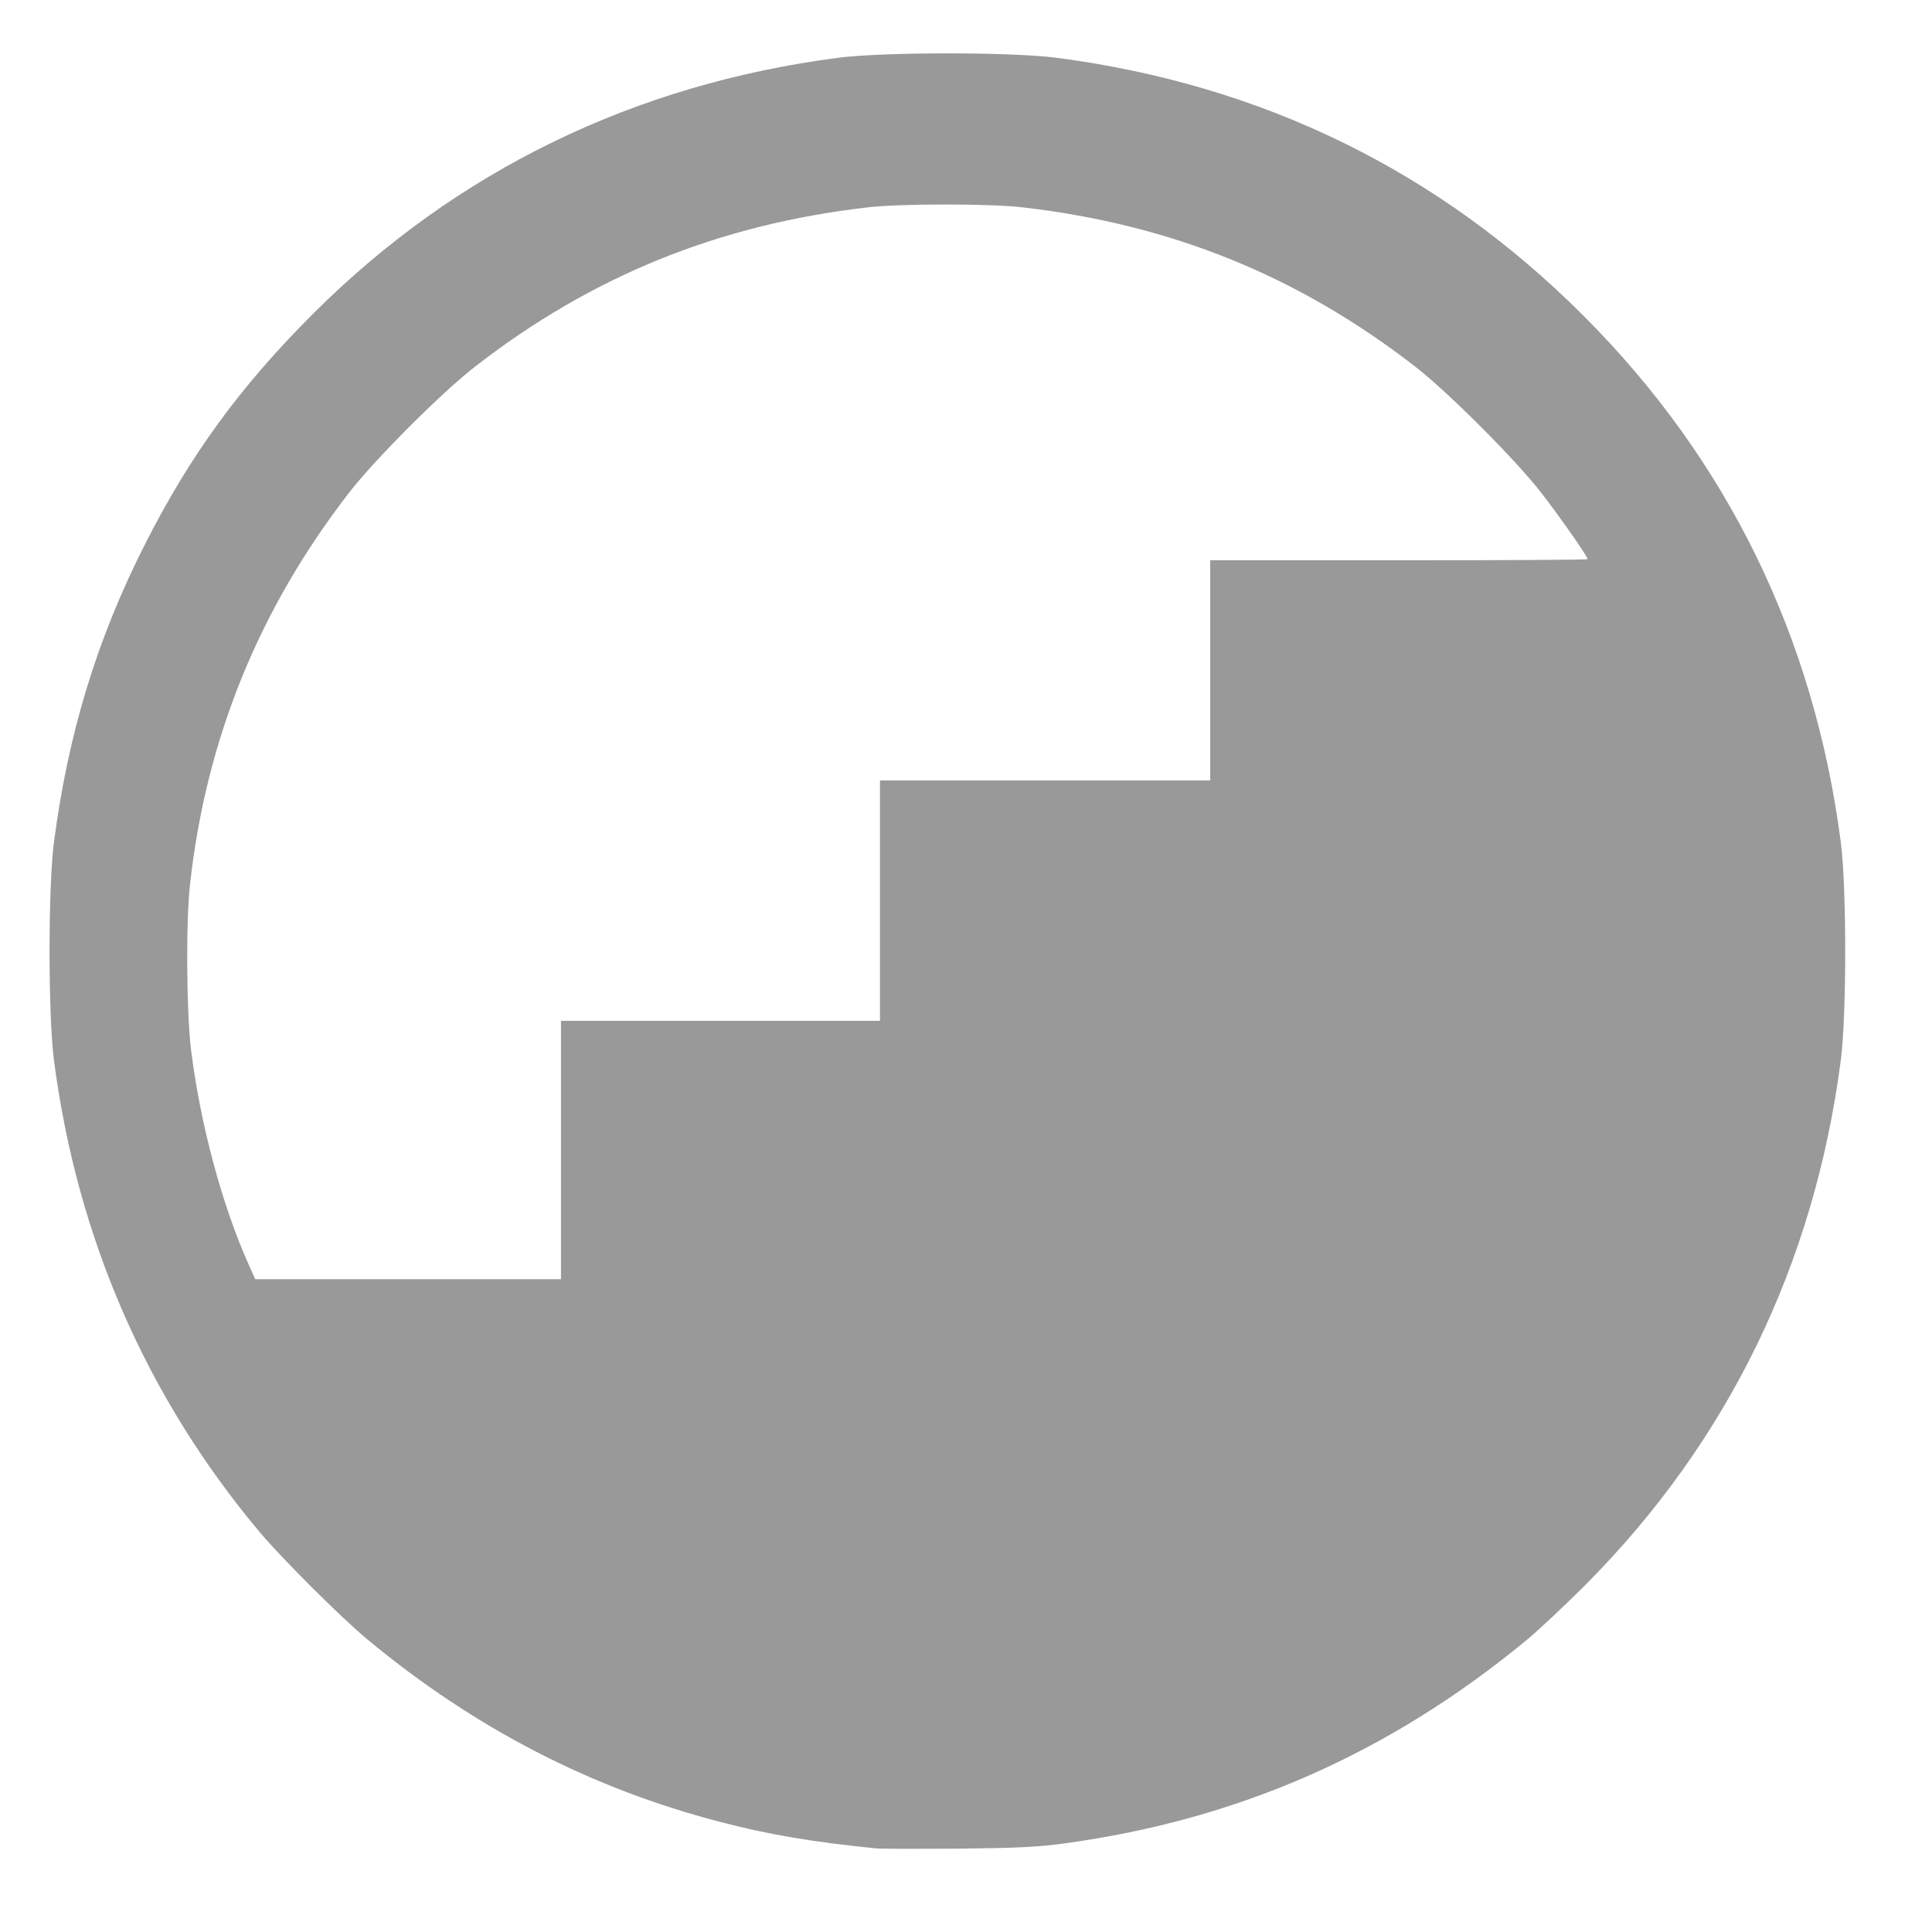<?xml version="1.0" encoding="UTF-8" standalone="no"?>
<svg
   xmlns:dc="http://purl.org/dc/elements/1.1/"
   xmlns:cc="http://creativecommons.org/ns#"
   xmlns:rdf="http://www.w3.org/1999/02/22-rdf-syntax-ns#"
   xmlns:svg="http://www.w3.org/2000/svg"
   xmlns="http://www.w3.org/2000/svg"
   xmlns:sodipodi="http://sodipodi.sourceforge.net/DTD/sodipodi-0.dtd"
   xmlns:inkscape="http://www.inkscape.org/namespaces/inkscape"
   version="1.0"
   width="38pt"
   height="38pt"
   viewBox="0 0 172 172"
   preserveAspectRatio="xMidYMid meet"
   id="svg5"
   sodipodi:docname="logo.svg"
   inkscape:version="1.0.2-2 (e86c870879, 2021-01-15)">
  <defs
     id="defs9" />
  <sodipodi:namedview
     pagecolor="#ffffff"
     bordercolor="#666666"
     borderopacity="1"
     objecttolerance="10"
     gridtolerance="10"
     guidetolerance="10"
     inkscape:pageopacity="0"
     inkscape:pageshadow="2"
     inkscape:window-width="1920"
     inkscape:window-height="1017"
     id="namedview7"
     showgrid="false"
     inkscape:zoom="8.3881579"
     inkscape:cx="30.771254"
     inkscape:cy="35.997889"
     inkscape:window-x="1912"
     inkscape:window-y="-8"
     inkscape:window-maximized="1"
     inkscape:current-layer="svg5"
     inkscape:document-rotation="0" />
  <g
     id="layer101"
     fill="#999999"
     stroke="none"
     transform="matrix(0.02,0,0,0.02,4.342,4.681)">
    <path
       d="M 3685,7994 C 3397,7965 3201,7932 2985,7875 2413,7726 1894,7458 1420,7065 1303,6968 1040,6706 938,6585 434,5983 126,5276 23,4485 -3,4284 -3,3716 23,3515 86,3033 213,2615 425,2195 627,1795 851,1487 1179,1160 1815,526 2606,141 3515,23 c 201,-26 769,-26 970,0 915,119 1703,504 2345,1147 642,641 1028,1431 1147,2345 26,201 26,769 0,970 -118,909 -503,1699 -1137,2336 -91,91 -208,201 -260,244 -610,504 -1281,800 -2055,906 -121,17 -214,21 -475,24 -179,1 -343,1 -365,-1 z M 2280,4885 v -575 h 710 710 v -535 -535 h 735 735 v -490 -490 h 840 c 462,0 840,-2 840,-5 0,-12 -121,-185 -206,-295 C 6530,1813 6228,1510 6080,1396 5560,993 4995,765 4335,689 c -142,-17 -548,-17 -690,0 -660,76 -1225,304 -1745,707 -148,114 -450,416 -564,564 -400,517 -635,1094 -707,1740 -19,163 -16,572 4,736 41,333 138,693 256,957 l 30,67 h 681 680 z"
       id="path2" />
  </g>
</svg>
